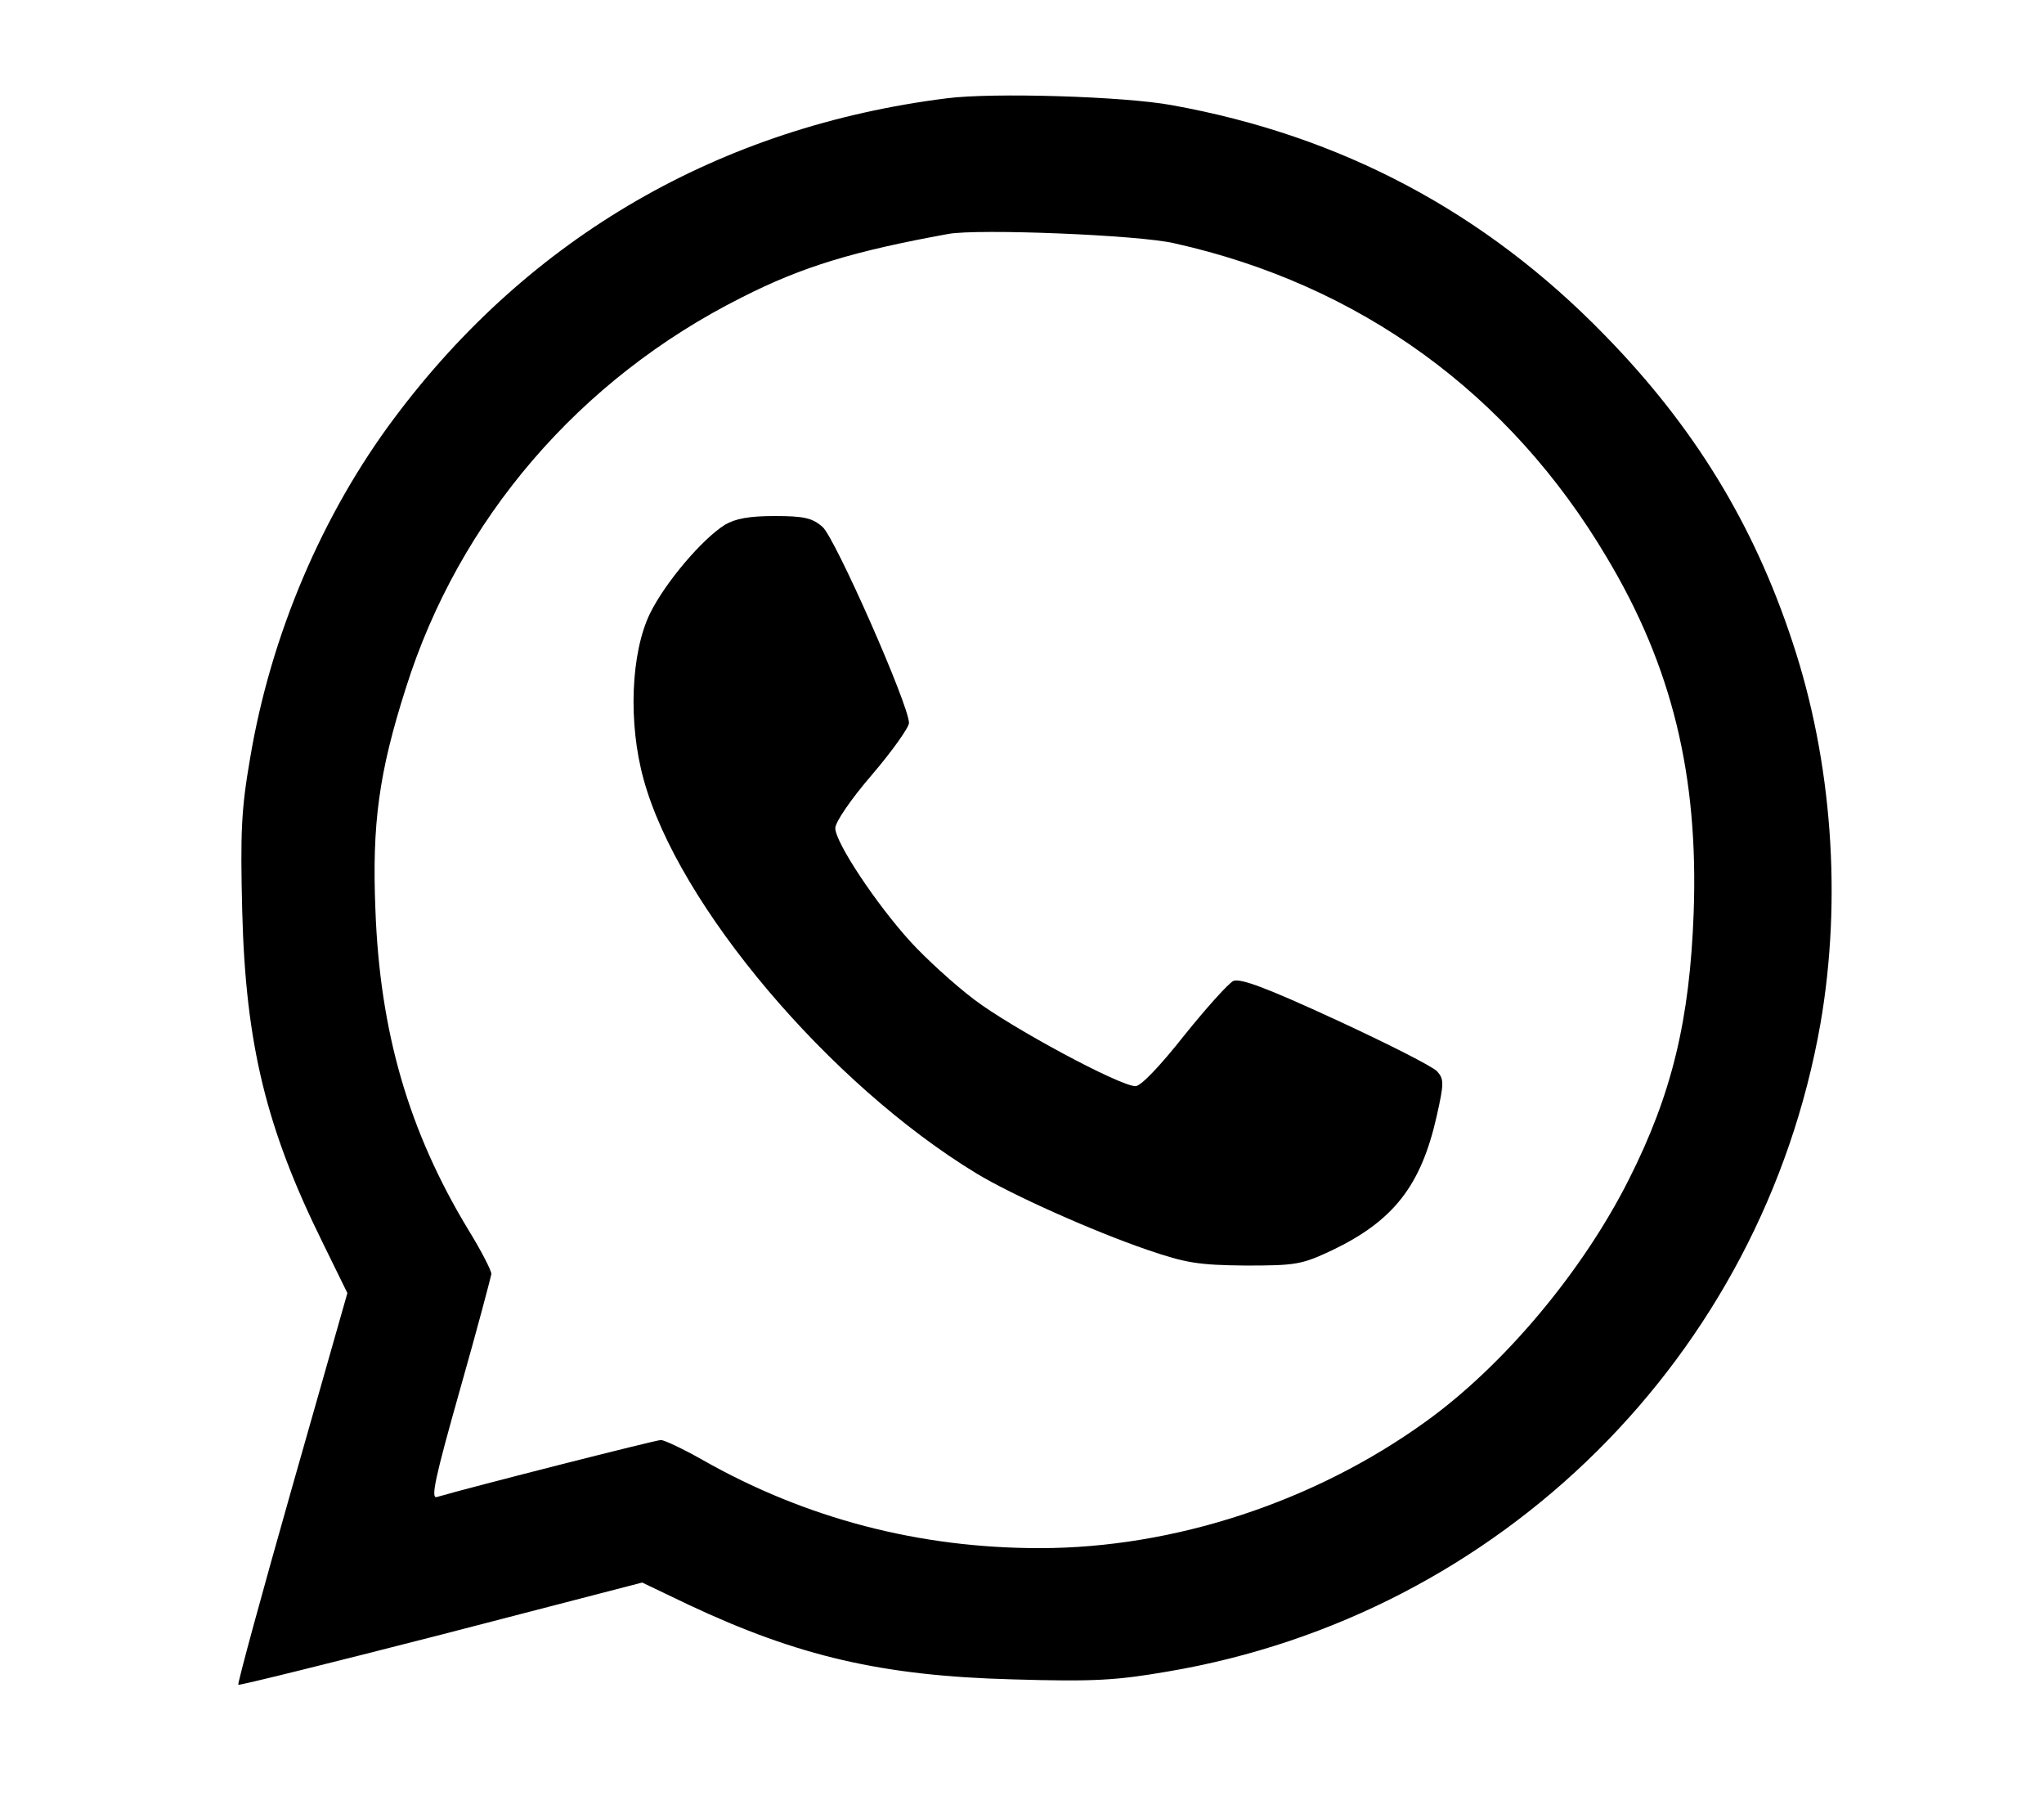 <?xml version="1.0" standalone="no"?>
<!DOCTYPE svg PUBLIC "-//W3C//DTD SVG 20010904//EN"
 "http://www.w3.org/TR/2001/REC-SVG-20010904/DTD/svg10.dtd">
<svg version="1.0" xmlns="http://www.w3.org/2000/svg"
 width="416pt" height="368pt" viewBox="0 0 416 368"
 preserveAspectRatio="xMidYMid meet">
<g transform="translate(0,368) scale(0.1,-0.1)"
fill="#000000" stroke="none">
<path d="M1927 3480 c-462 -58 -849 -282 -1124 -650 -147 -196 -252 -442 -294
-693 -18 -104 -20 -150 -16 -312 7 -270 49 -441 163 -672 l51 -104 -113 -397
c-62 -218 -111 -398 -109 -400 1 -2 187 44 413 102 l409 106 94 -45 c223 -105
395 -145 659 -152 168 -5 212 -2 317 16 678 115 1209 642 1328 1318 44 254 24
534 -57 777 -79 240 -201 439 -382 624 -243 250 -536 406 -881 468 -97 18
-365 26 -458 14z m463 -295 c377 -84 682 -305 880 -639 133 -222 187 -444 177
-723 -8 -218 -44 -369 -132 -543 -94 -187 -255 -379 -414 -493 -226 -163 -512
-257 -785 -257 -245 0 -476 60 -687 180 -39 22 -77 40 -84 40 -10 0 -384 -95
-456 -116 -13 -4 -3 41 47 218 35 123 63 229 64 236 0 7 -21 48 -47 90 -121
200 -180 402 -189 652 -7 173 7 278 62 450 108 343 353 629 684 795 124 63
228 94 420 129 60 11 388 -2 460 -19z"/>
<path d="M1475 2612 c-46 -29 -121 -117 -152 -180 -39 -80 -45 -223 -13 -338
70 -256 378 -620 678 -802 71 -43 236 -117 347 -155 79 -27 104 -31 200 -32
103 0 114 2 176 31 125 60 181 131 213 273 15 67 15 75 1 91 -9 10 -102 57
-206 105 -143 66 -195 85 -209 79 -10 -5 -55 -55 -100 -111 -49 -62 -88 -103
-99 -103 -32 0 -253 119 -328 176 -41 31 -99 84 -130 118 -70 77 -153 202
-153 231 0 12 31 58 75 109 41 48 75 96 75 105 0 36 -150 376 -176 399 -21 18
-37 22 -97 22 -52 0 -80 -5 -102 -18z"/>
</g>
</svg>
